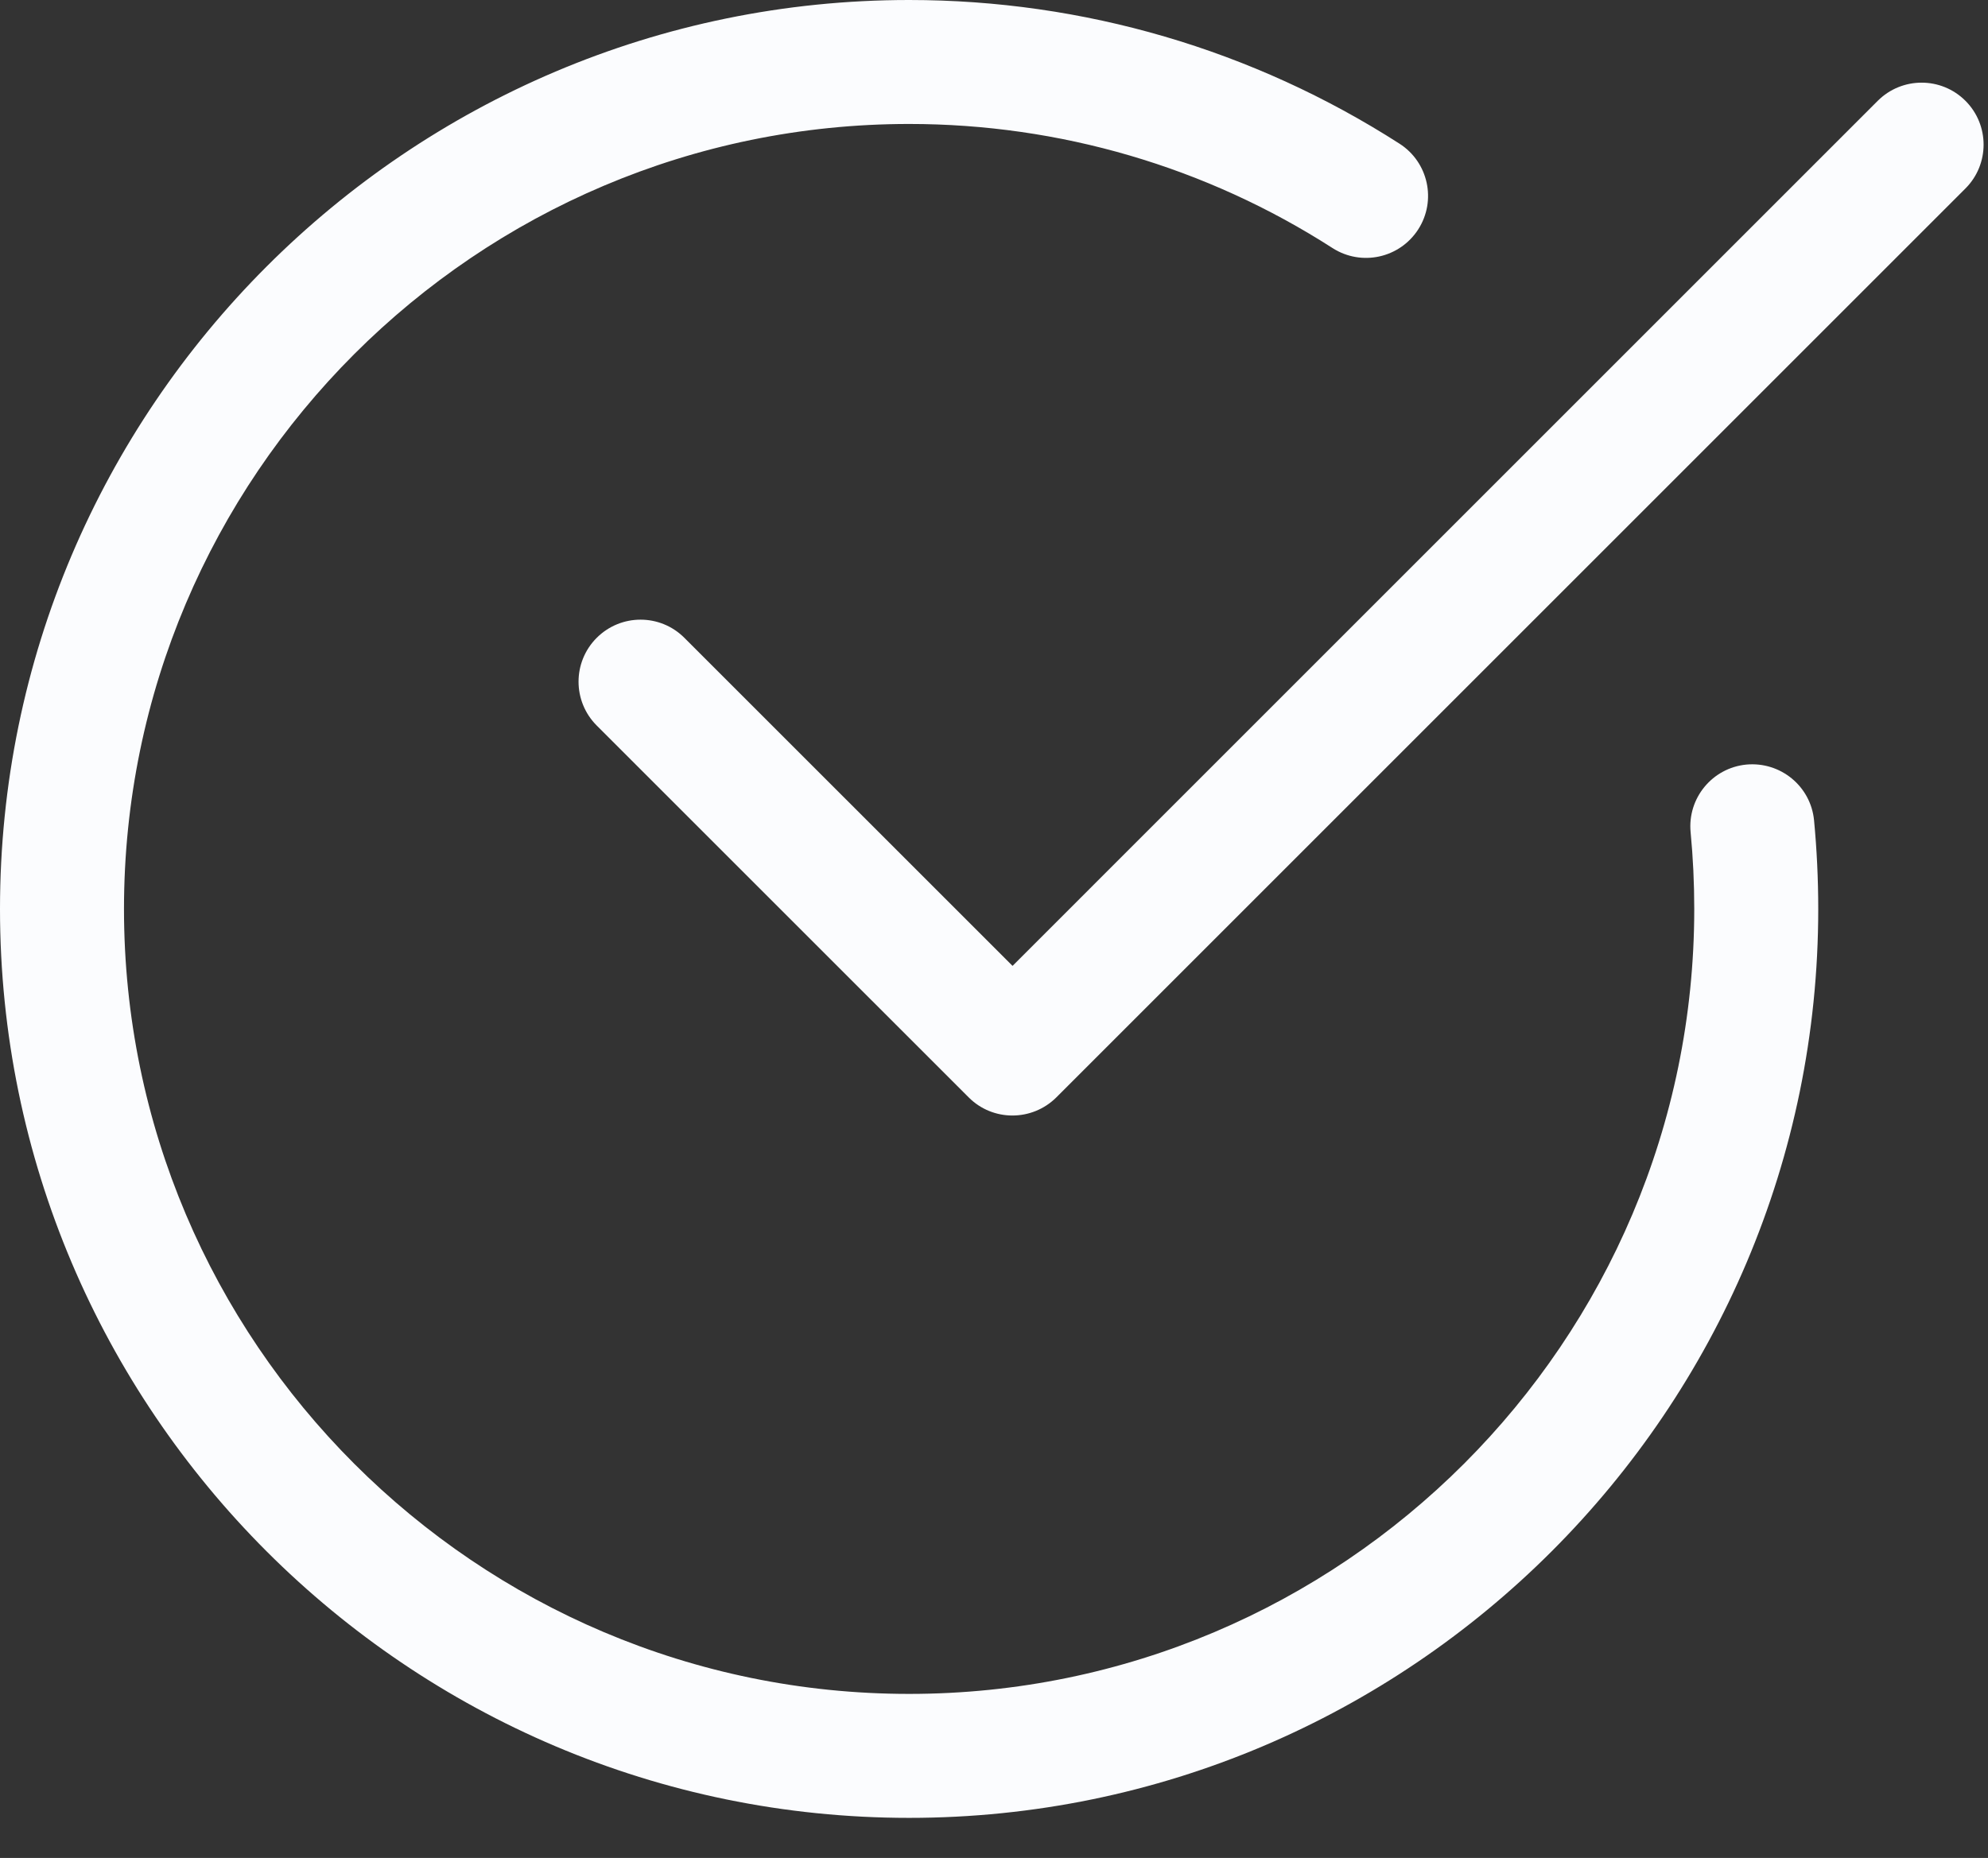 <?xml version="1.0" encoding="UTF-8"?>
<svg width="46px" height="43px" viewBox="0 0 46 43" version="1.1" xmlns="http://www.w3.org/2000/svg" xmlns:xlink="http://www.w3.org/1999/xlink">
    <rect x="0" y="0" width="46" height="43" fill="#333333" stroke="none"/>
    <!-- Generator: Sketch 62 (91390) - https://sketch.com -->
    <title>Combined Shape 5</title>
    <desc>Created with Sketch.</desc>
    <g id="Website" stroke="none" stroke-width="1" fill="none" fill-rule="evenodd">
        <g id="homepage-1680" transform="translate(-340, -8416)" fill="#FBFCFE" fill-rule="nonzero">
            <g id="Group-20" transform="translate(340, 8408)">
                <g id="Group-10">
                    <g id="Combined-Shape-5" transform="translate(0, 8)">
                        <path d="M21.036,-9.52127266e-13 C25.069,-9.52127266e-13 28.993,1.149 32.384,3.326 C33.05,3.754 33.245,4.641 32.816,5.309 C32.386,5.976 31.501,6.169 30.833,5.741 C27.907,3.861 24.519,2.869 21.036,2.869 C11.019,2.869 2.869,11.019 2.869,21.036 C2.869,31.053 11.019,39.203 21.036,39.203 C31.053,39.203 39.203,31.053 39.203,21.036 C39.203,20.437 39.175,19.845 39.119,19.262 C39.043,18.472 39.621,17.772 40.408,17.695 C41.2,17.622 41.898,18.196 41.975,18.984 C42.039,19.659 42.072,20.344 42.072,21.036 C42.072,32.635 32.635,42.072 21.036,42.072 C9.438,42.072 -2.30926389e-13,32.635 -2.30926389e-13,21.036 C-2.30926389e-13,9.438 9.438,-9.52127266e-13 21.036,-9.52127266e-13 Z M45.478,2.333 C46.038,2.893 46.038,3.802 45.478,4.362 L24.442,25.398 C24.161,25.677 23.794,25.817 23.426,25.817 C23.059,25.817 22.692,25.677 22.413,25.396 L13.807,16.791 C13.247,16.23 13.247,15.322 13.807,14.762 C14.368,14.201 15.276,14.201 15.836,14.762 L23.429,22.354 L43.449,2.333 C44.01,1.773 44.918,1.773 45.478,2.333 Z" id="Combined-Shape"></path>
                    </g>
                </g>
            </g>
        </g>
    </g>
</svg>